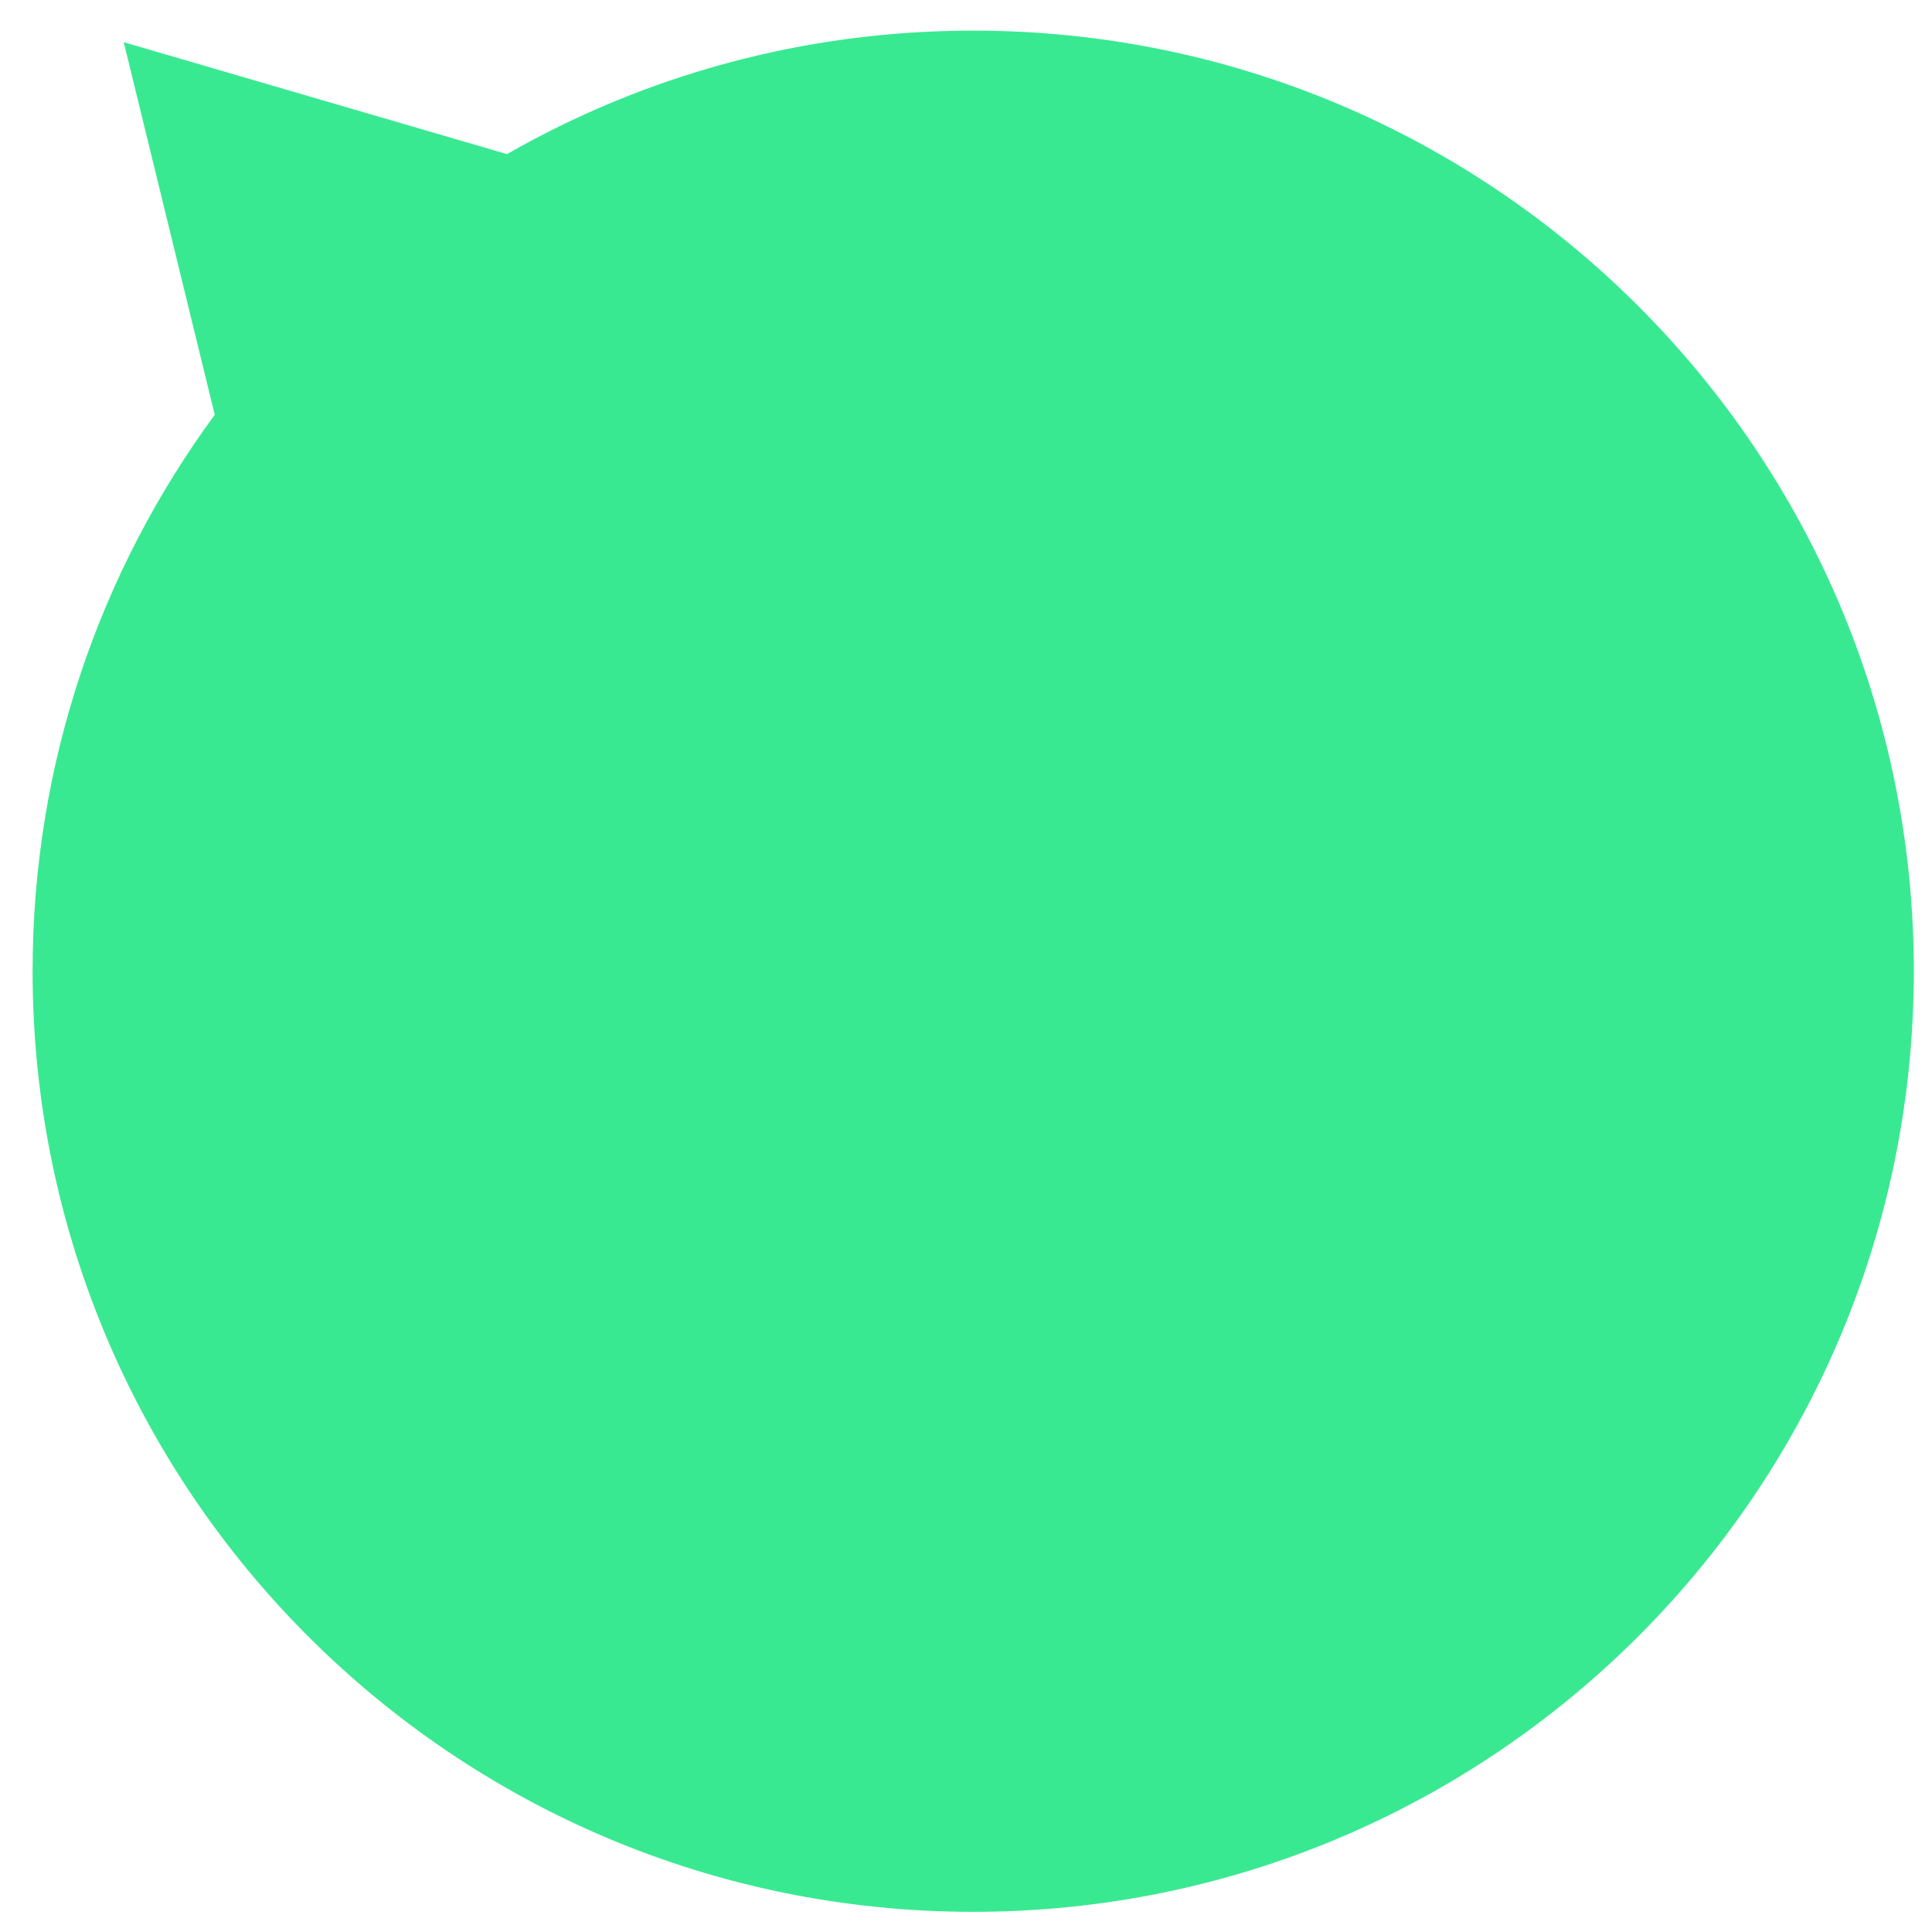 <svg width="39" height="39" viewBox="0 0 39 39" fill="none" xmlns="http://www.w3.org/2000/svg">
<path fill-rule="evenodd" clip-rule="evenodd" d="M4.335 8.373C2.023 11.518 0.658 15.402 0.658 19.605C0.658 30.092 9.159 38.593 19.645 38.593C30.132 38.593 38.633 30.092 38.633 19.605C38.633 9.119 30.132 0.618 19.645 0.618C16.221 0.618 13.008 1.524 10.234 3.111L2.498 0.852L4.335 8.373Z" fill="#39E991"/>
</svg>
